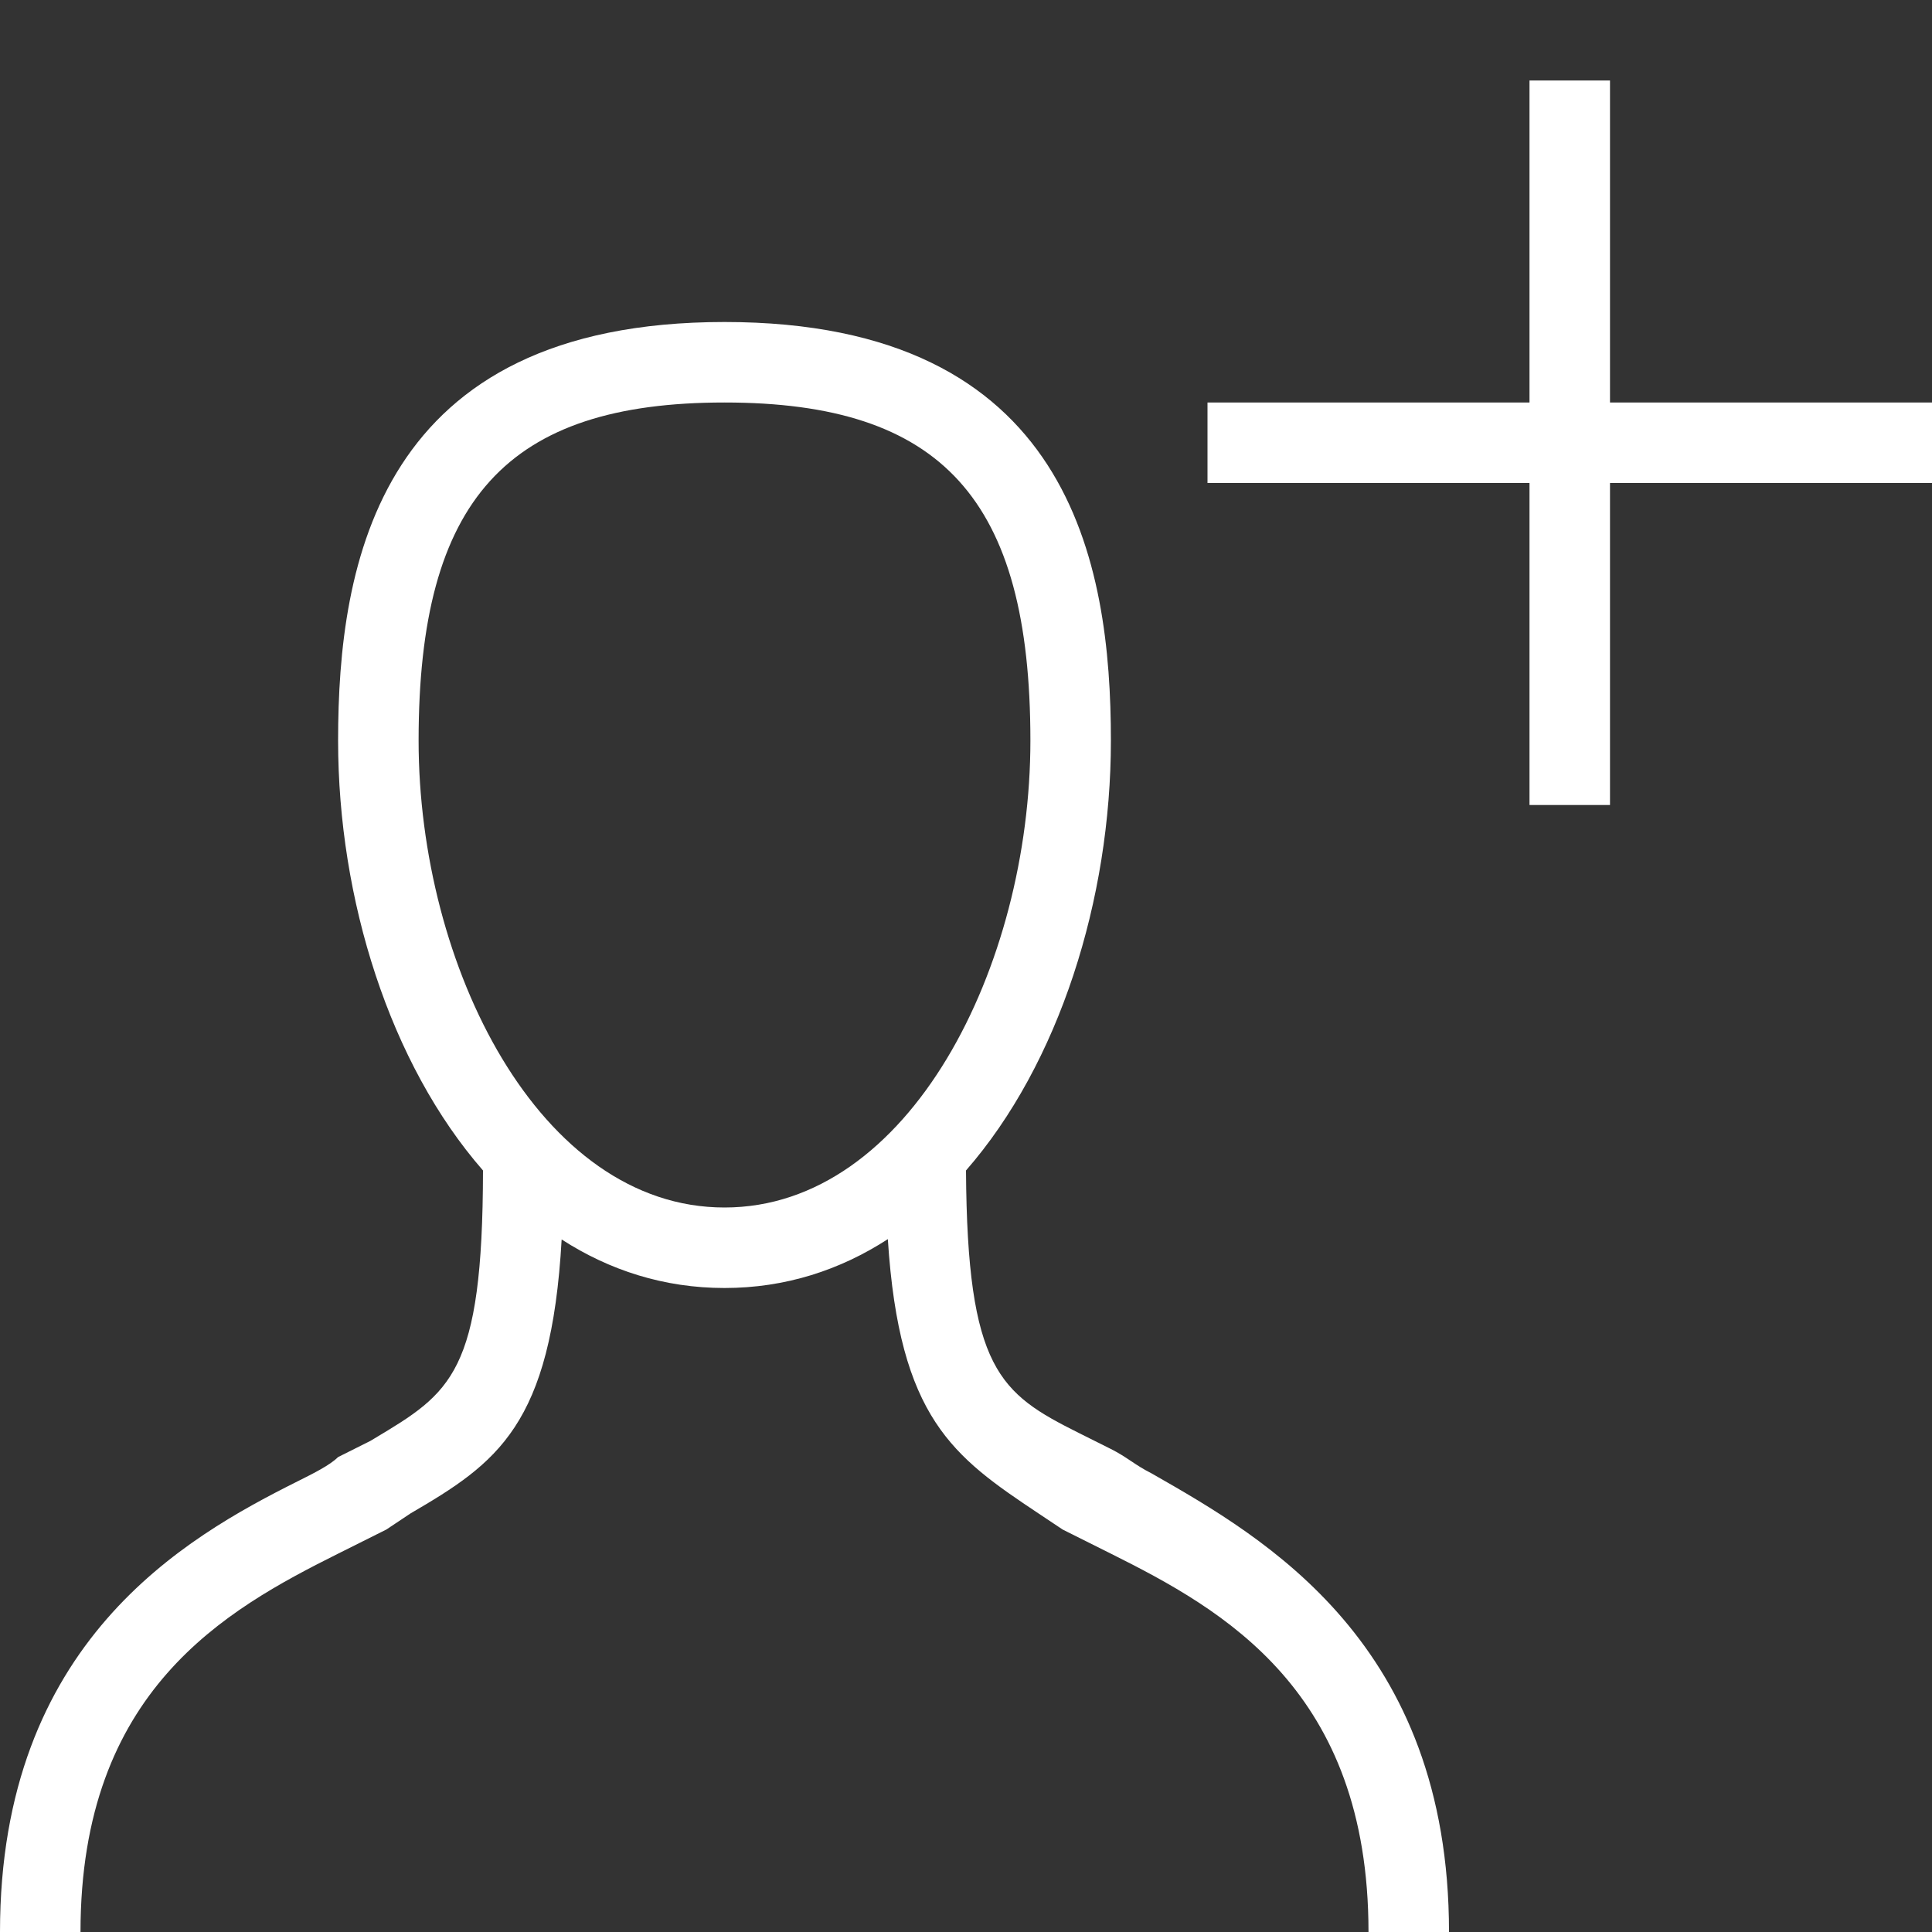 <svg xmlns="http://www.w3.org/2000/svg" width="24" height="24" viewBox="0 0 24 24"><rect x="0" y="0" width="24" height="24" fill="#333333" stroke="none"/><g fill="none"><rect width="24" height="24"/><path fill="#FFF" d="M6.977,15.397 C7.569,15.779 8.247,16 9,16 C9.756,16 10.435,15.778 11.029,15.393 C11.172,17.622 11.841,18.094 12.9,18.8 L13.2,19 L13.8,19.3 C15.2,20 17,21 17,24 L18,24 C18,20.414 15.718,19.11 14.316,18.309 L14.3,18.3 C14.2,18.25 14.125,18.2 14.05,18.15 C13.975,18.1 13.9,18.05 13.8,18 L13.4,17.8 C12.418,17.309 12.015,17.011 12,14.54 C13.157,13.215 13.8,11.172 13.8,9.2 C13.8,7 13.3,4 9,4 C4.7,4 4.2,7 4.2,9.2 C4.2,11.172 4.843,13.215 6,14.54 C5.996,17.063 5.607,17.297 4.645,17.873 C4.63,17.882 4.615,17.891 4.6,17.9 L4.2,18.1 C4.1,18.2 3.9,18.3 3.7,18.4 L3.7,18.4 C2.3,19.1 0,20.4 0,24 L1,24 C1,21 2.8,20 4.2,19.3 L4.8,19 L5.1,18.8 C6.174,18.174 6.847,17.708 6.977,15.397 Z M5.2,9.2 C5.2,6.2 6.3,5 9,5 C11.7,5 12.8,6.2 12.8,9.2 C12.8,12 11.3,15 9,15 C6.7,15 5.2,12 5.2,9.2 Z"/><polygon fill="#FFF" points="20 1 19 1 19 5 15 5 15 6 19 6 19 10 20 10 20 6 24 6 24 5 20 5"/></g></svg>
